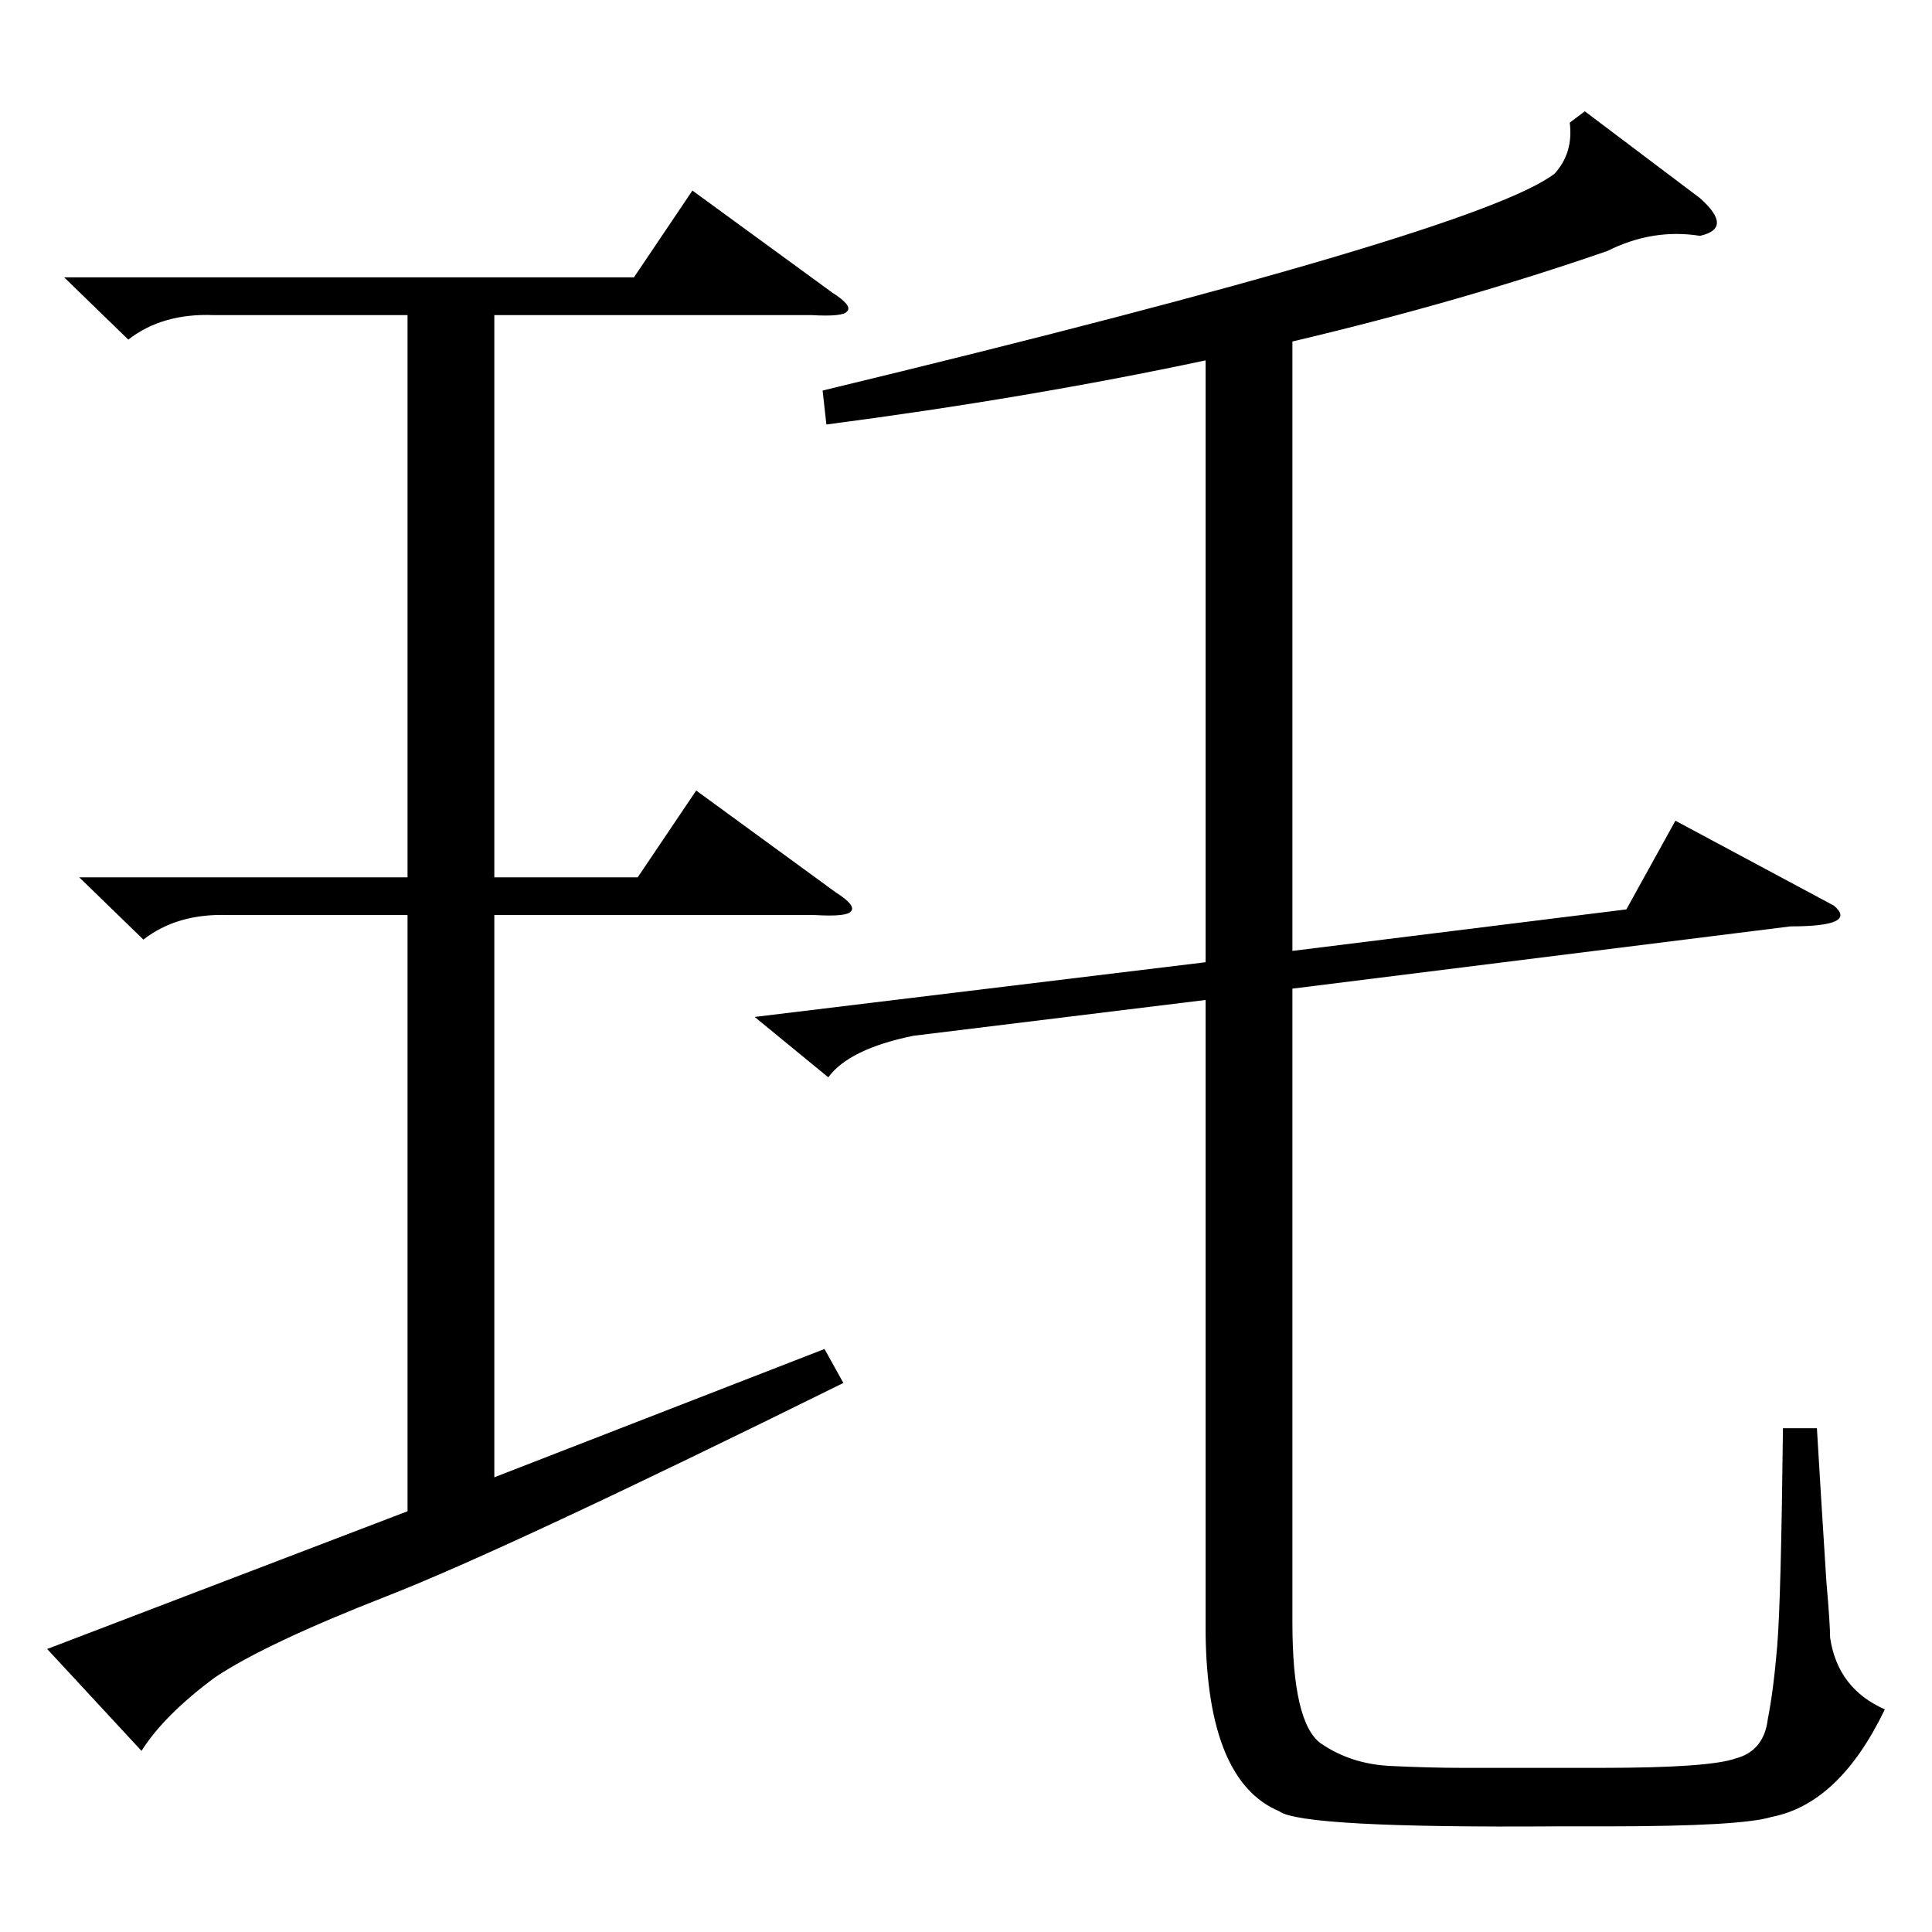 <?xml version="1.0" standalone="no"?>
<!DOCTYPE svg PUBLIC "-//W3C//DTD SVG 1.1//EN" "http://www.w3.org/Graphics/SVG/1.1/DTD/svg11.dtd" >
<svg xmlns="http://www.w3.org/2000/svg" xmlns:xlink="http://www.w3.org/1999/xlink" version="1.1" viewBox="0 -205 1024 1024">
  <g transform="matrix(1 0 0 -1 0 819)">
   <path fill="currentColor"
d="M840 965l61 -46q9 -8 9 -13t-9 -7q-25 4 -49 -8q-78 -27 -167 -48v-323l177 22l26 47l84 -45q13 -11 -23 -11l-264 -33v-336q0 -53 15 -64q16 -11 37 -12t38 -1h74q57 0 71 5q15 4 17 21q3 15 5 39q2 25 3 115h18q2 -34 5 -81q2 -23 2 -30q4 -27 29 -38q-24 -50 -60 -57
q-16 -5 -87 -5h-26q-136 -1 -148 8q-38 16 -39 94v336l-155 -19q-34 -7 -45 -22l-39 32l239 29v319q-94 -20 -201 -34l-2 18q348 84 388 115q10 11 8 27zM34 877h302l31 46l74 -54q11 -7 8 -10q-2 -3 -19 -2h-168v-298h76l31 46l74 -54q11 -7 8 -10q-2 -3 -19 -2h-170v-298
l175 68l10 -18q-178 -88 -242 -113t-91 -43q-27 -20 -39 -39l-50 54l191 73v316h-95q-27 1 -45 -13l-34 33h174v298h-103q-27 1 -45 -13z" />
  </g>

</svg>
